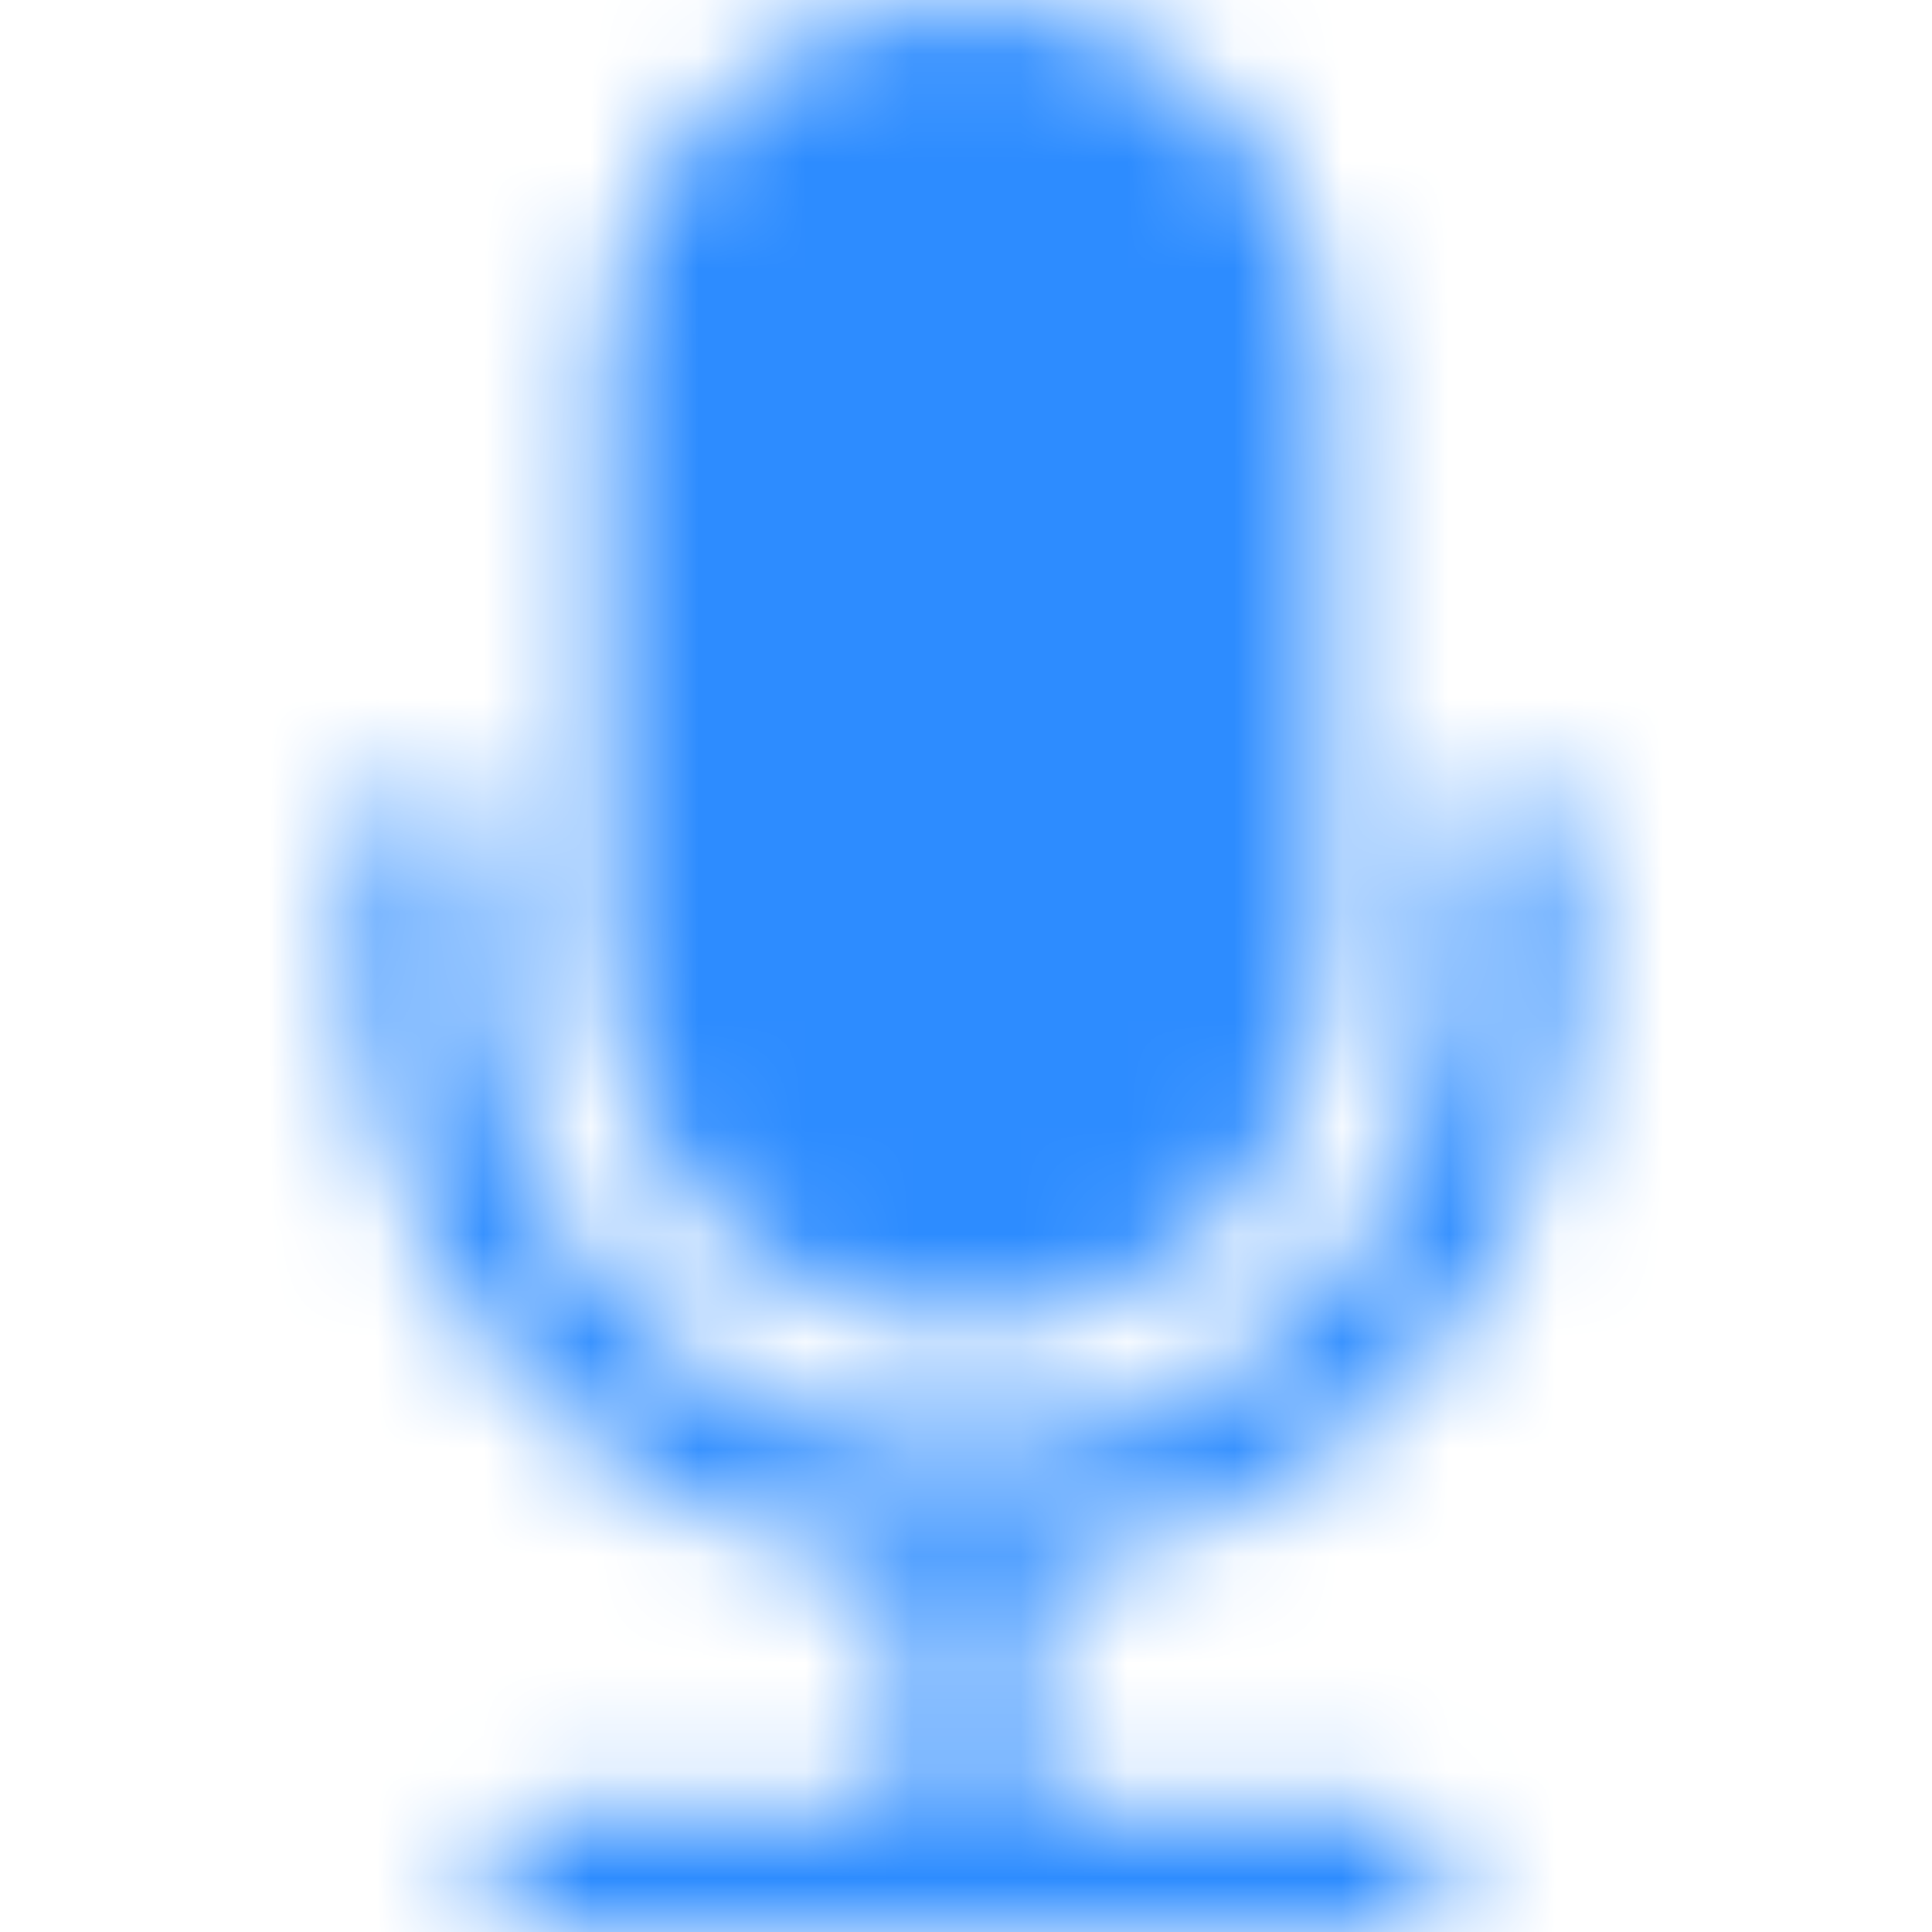 <svg width="18" height="18" viewBox="0 0 18 18" fill="none" xmlns="http://www.w3.org/2000/svg">
<mask id="mask0_1095_4595" style="mask-type:alpha" maskUnits="userSpaceOnUse" x="0" y="0" width="18" height="18">
<path d="M5.625 3.375C5.625 2.48 5.981 1.621 6.614 0.989C7.246 0.356 8.105 0 9 0C9.895 0 10.754 0.356 11.386 0.989C12.019 1.621 12.375 2.48 12.375 3.375V9C12.375 9.895 12.019 10.754 11.386 11.386C10.754 12.019 9.895 12.375 9 12.375C8.105 12.375 7.246 12.019 6.614 11.386C5.981 10.754 5.625 9.895 5.625 9V3.375Z" fill="#9CA3AF"/>
<path d="M3.938 7.312C4.087 7.312 4.23 7.372 4.335 7.477C4.441 7.583 4.5 7.726 4.5 7.875V9C4.5 10.194 4.974 11.338 5.818 12.182C6.662 13.026 7.807 13.5 9 13.5C10.194 13.5 11.338 13.026 12.182 12.182C13.026 11.338 13.5 10.194 13.5 9V7.875C13.5 7.726 13.559 7.583 13.665 7.477C13.77 7.372 13.913 7.312 14.062 7.312C14.212 7.312 14.355 7.372 14.46 7.477C14.566 7.583 14.625 7.726 14.625 7.875V9C14.625 10.395 14.107 11.739 13.172 12.773C12.236 13.808 10.95 14.457 9.562 14.597V16.875H12.938C13.087 16.875 13.23 16.934 13.335 17.04C13.441 17.145 13.5 17.288 13.5 17.438C13.5 17.587 13.441 17.73 13.335 17.835C13.23 17.941 13.087 18 12.938 18H5.062C4.913 18 4.77 17.941 4.665 17.835C4.559 17.73 4.5 17.587 4.5 17.438C4.5 17.288 4.559 17.145 4.665 17.04C4.77 16.934 4.913 16.875 5.062 16.875H8.438V14.597C7.05 14.457 5.764 13.808 4.828 12.773C3.893 11.739 3.375 10.395 3.375 9V7.875C3.375 7.726 3.434 7.583 3.54 7.477C3.645 7.372 3.788 7.312 3.938 7.312Z" fill="#9CA3AF"/>
</mask>
<g mask="url(#mask0_1095_4595)">
<rect width="18" height="18" fill="#9CA3AF"/>
<rect width="18" height="18" fill="#2D8CFF"/>
</g>
</svg>
